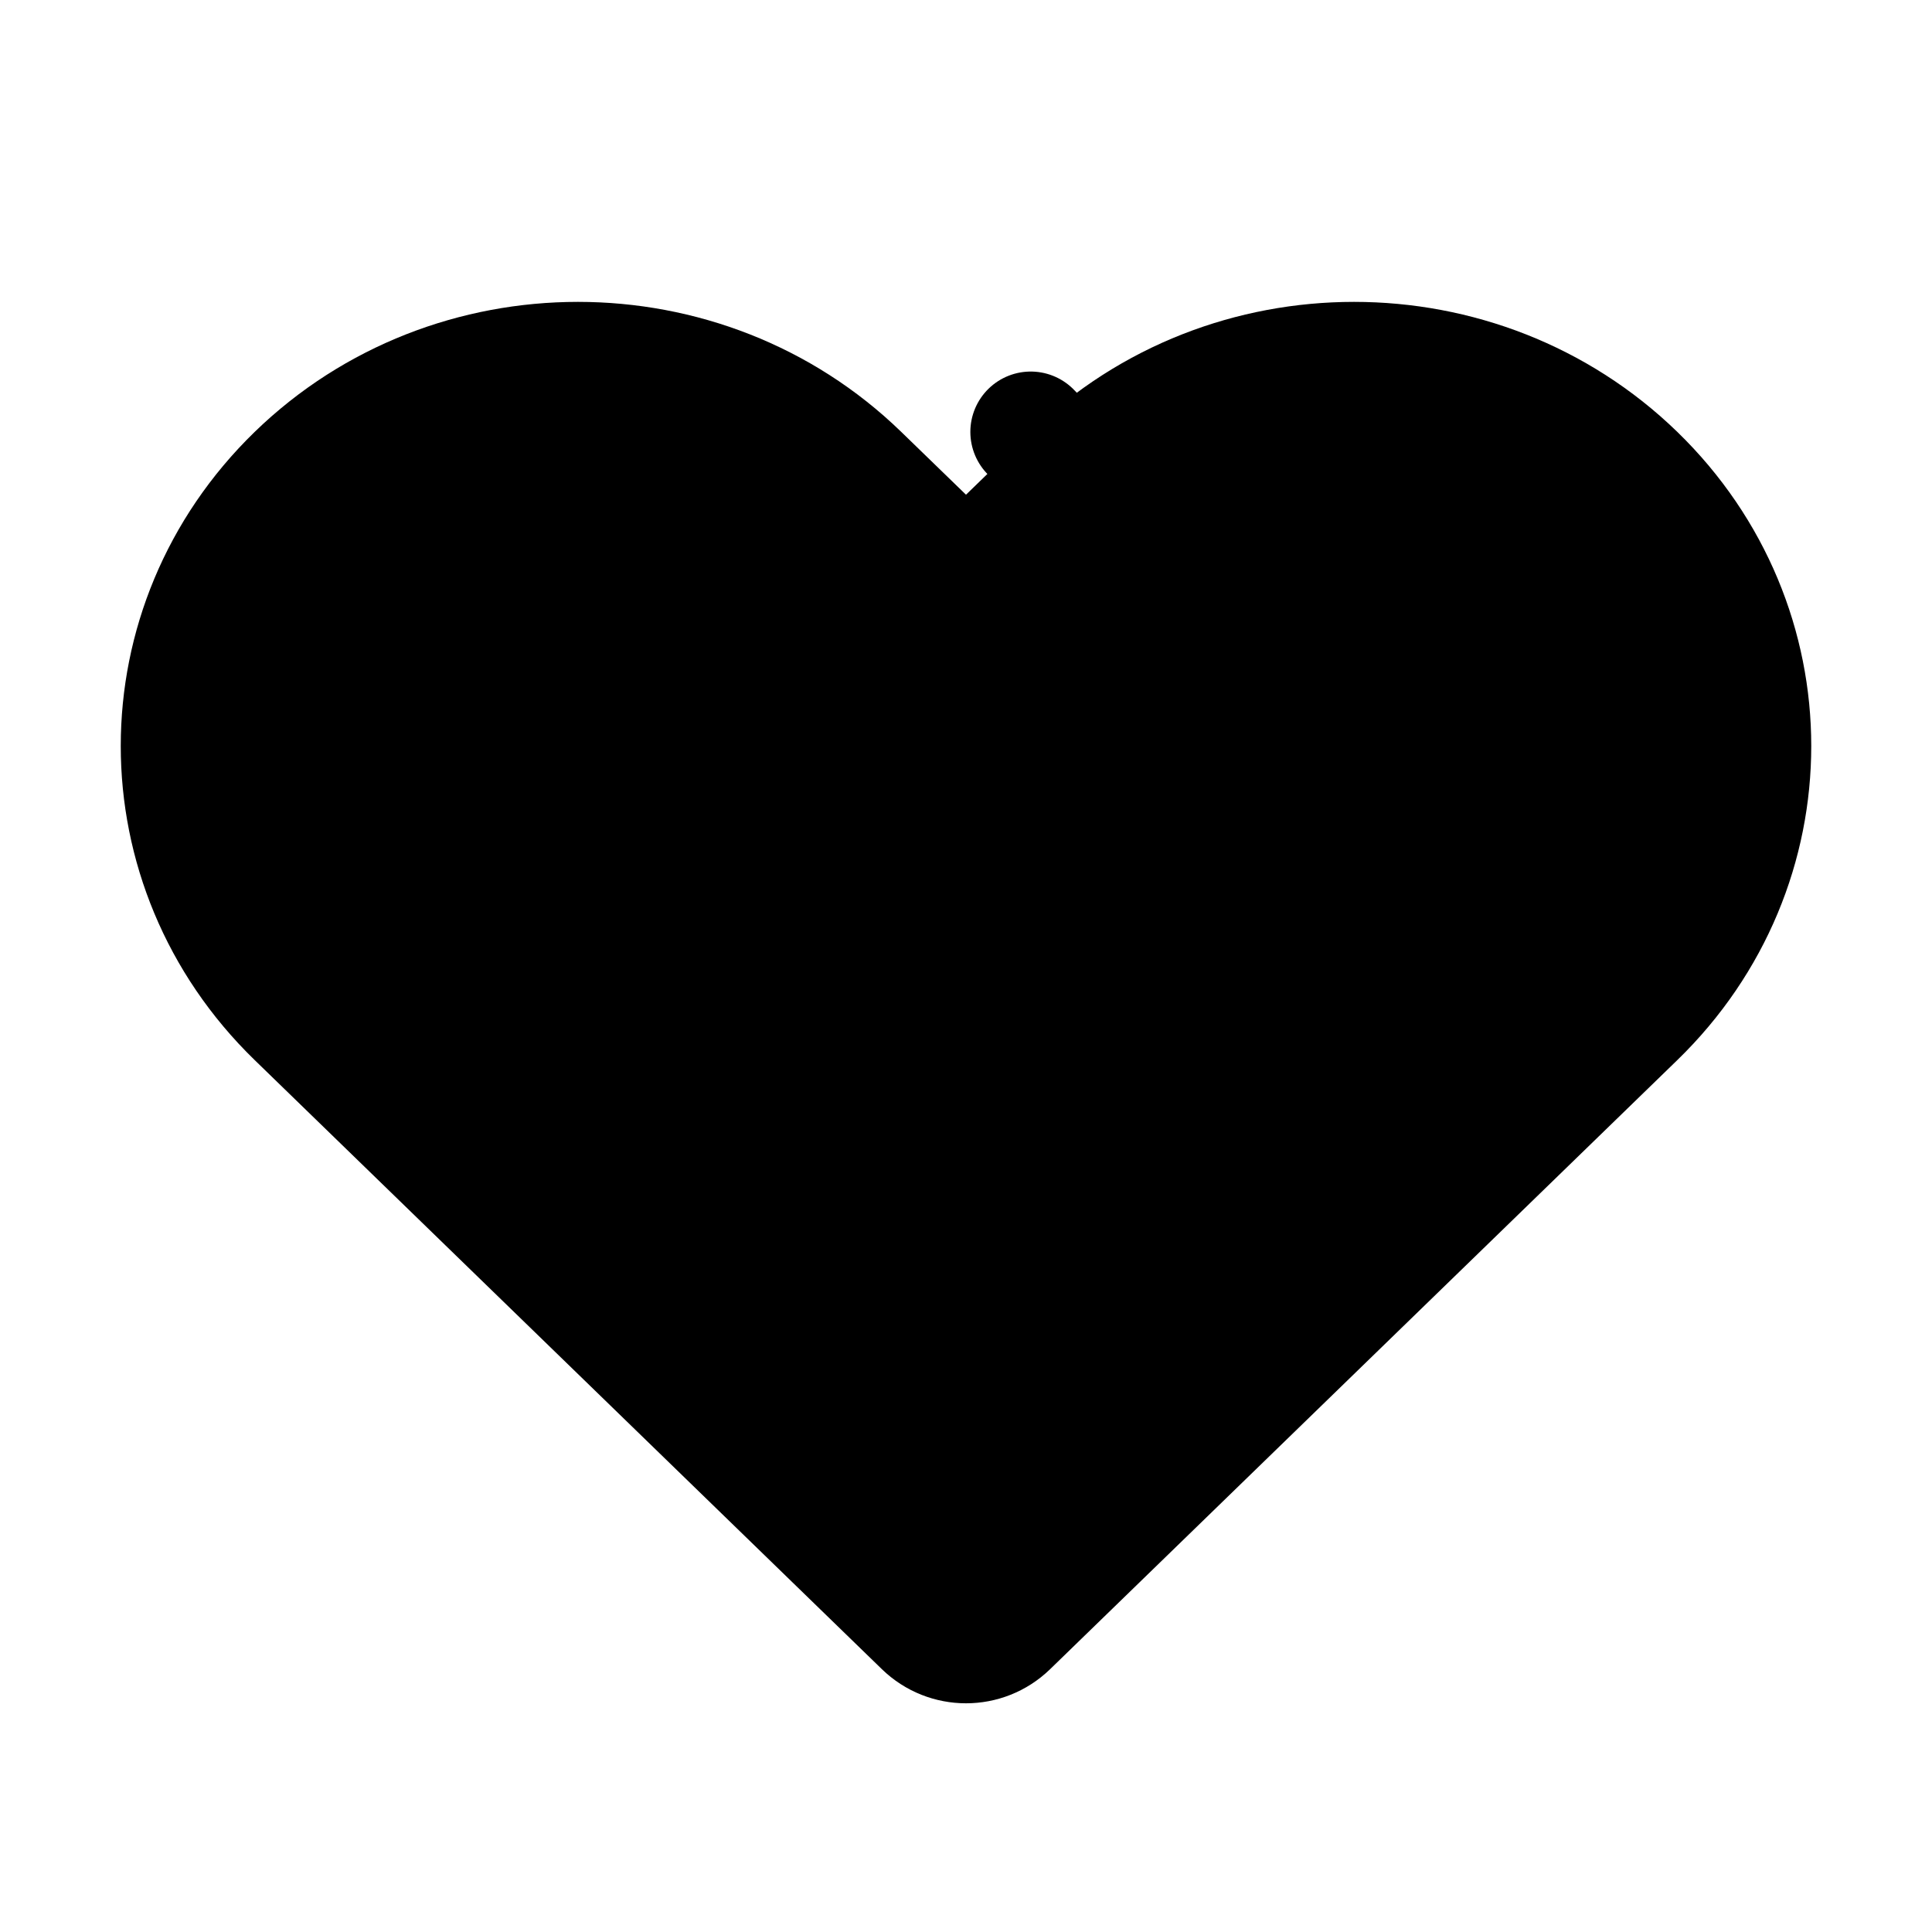 <svg width="16" height="16" viewBox="0 0 16 16" fill="none" xmlns="http://www.w3.org/2000/svg">
<path d="M7.652 4.456C7.846 4.644 8.154 4.644 8.348 4.456L8.884 3.936L8.536 3.577L8.884 3.936C10.169 2.688 12.258 2.688 13.543 3.936C14.819 5.176 14.819 7.18 13.543 8.42L8.348 13.465C8.154 13.653 7.846 13.653 7.652 13.465L2.457 8.42C1.181 7.18 1.181 5.176 2.457 3.936C3.742 2.688 5.831 2.688 7.116 3.936L7.652 4.456Z" fill="black" stroke="black" stroke-linejoin="round"/>
</svg>
